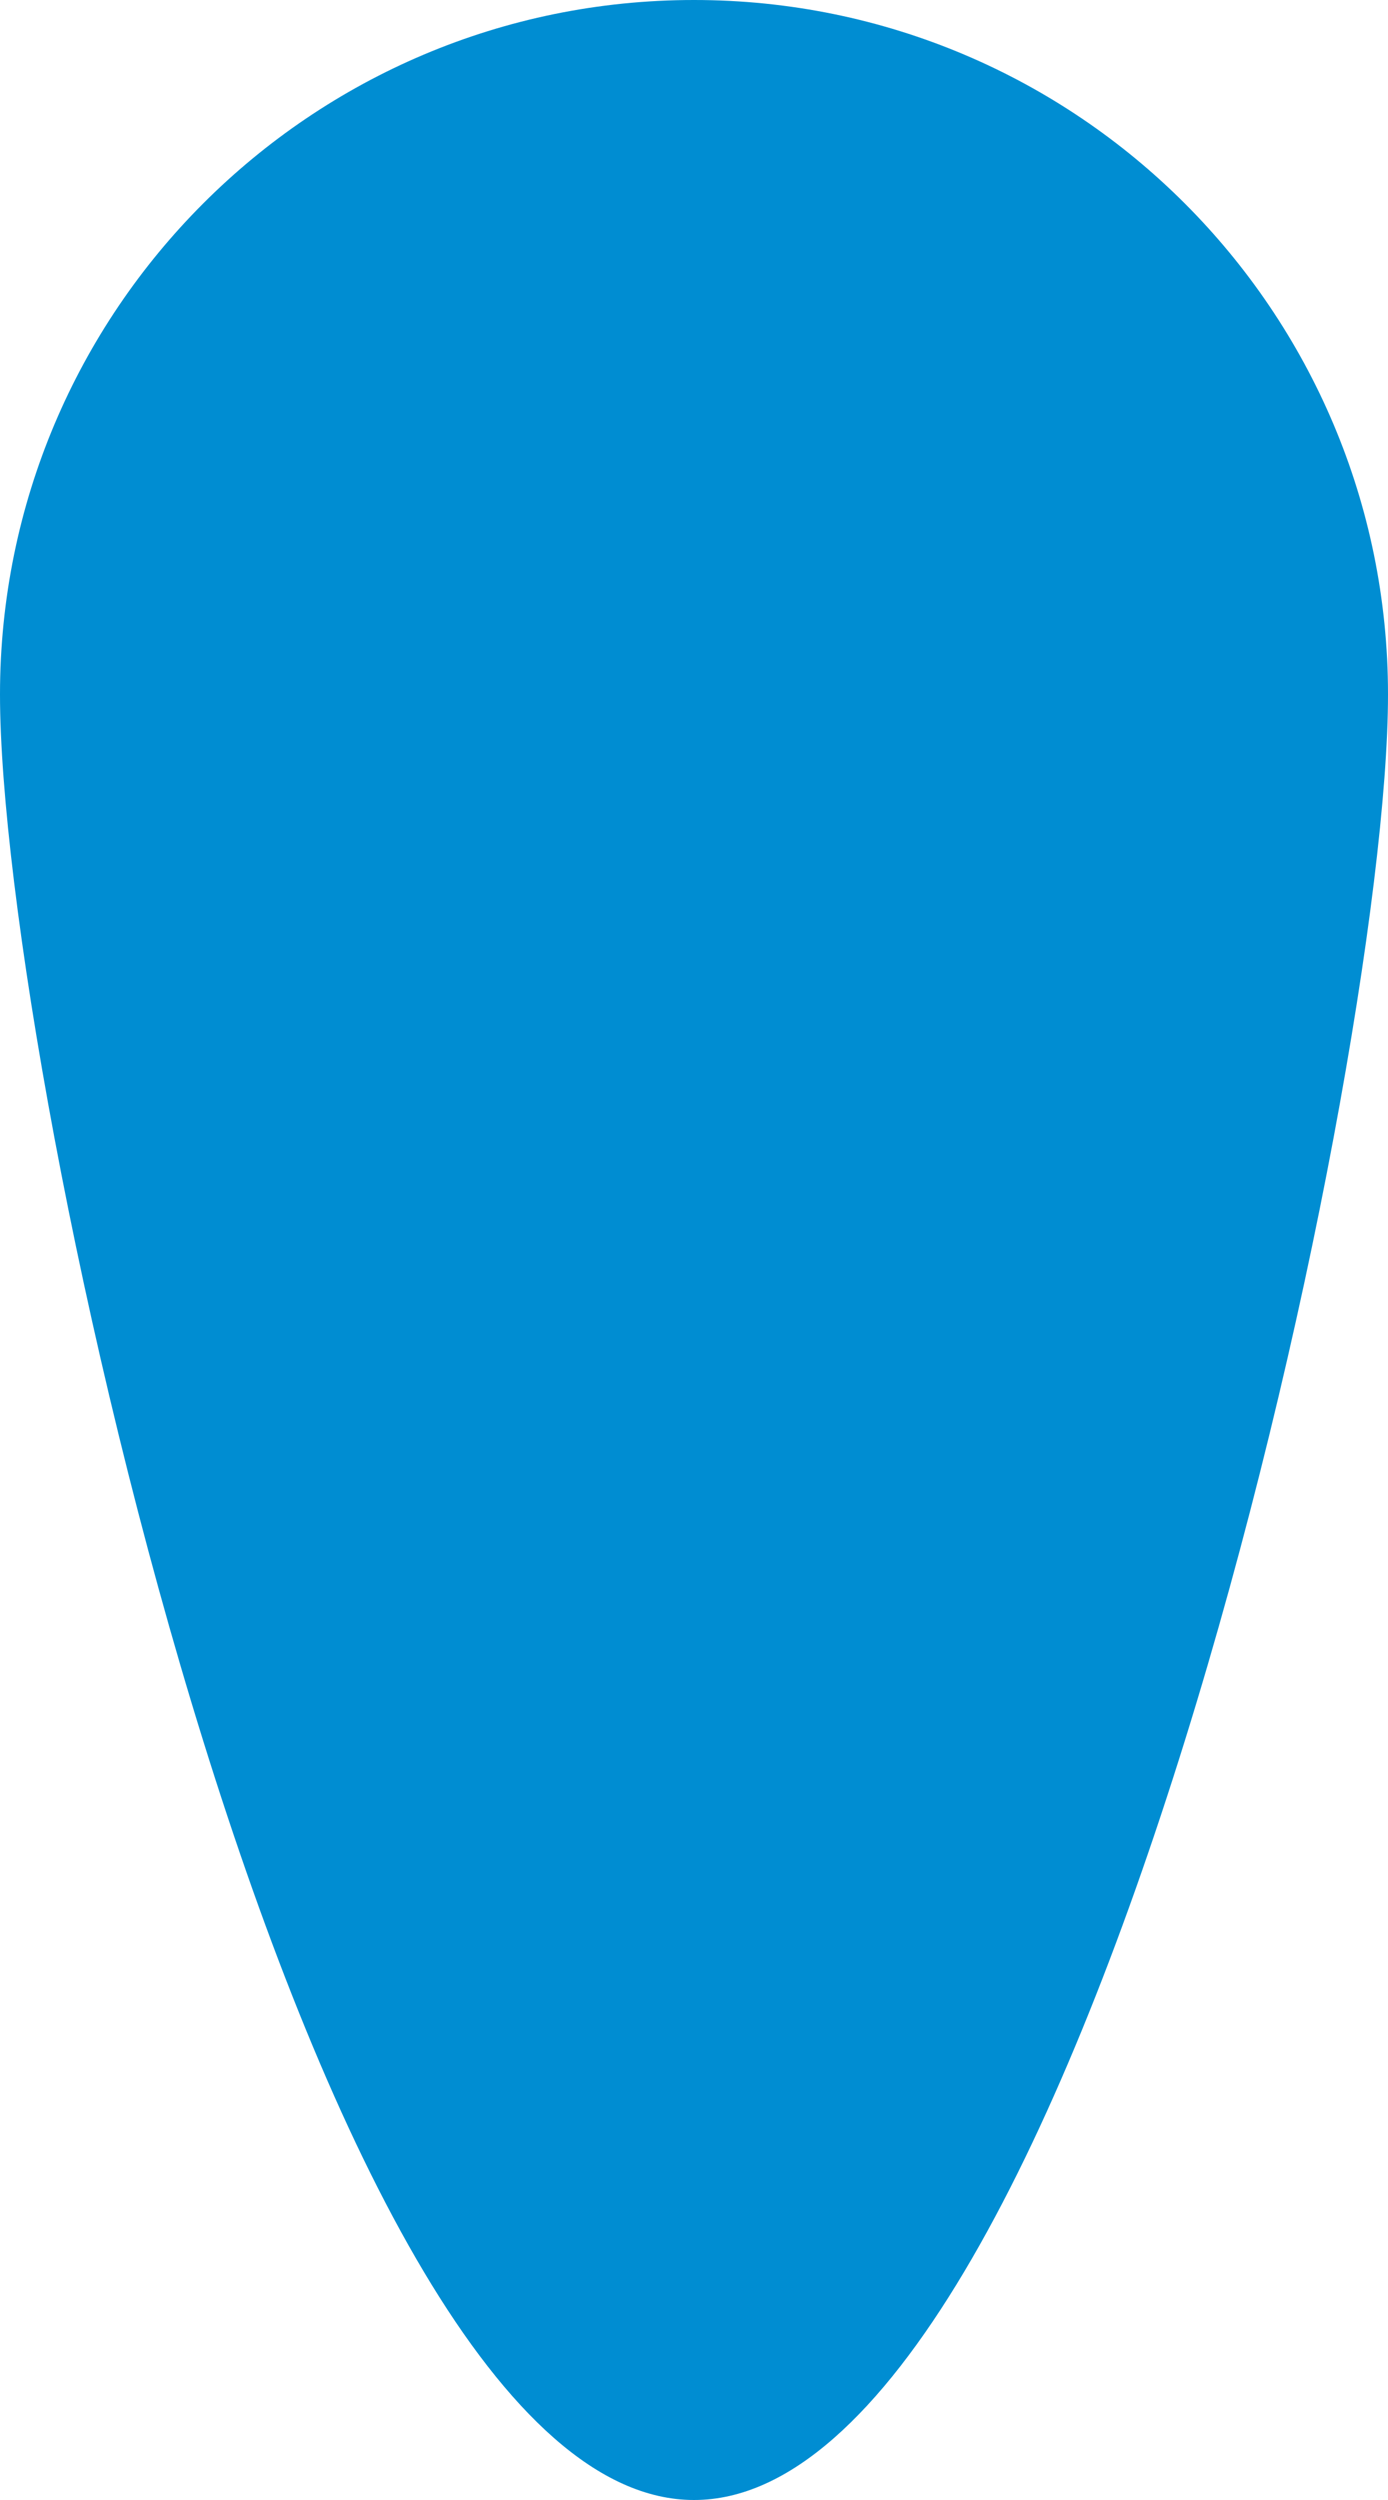 <svg width="20" height="36" viewBox="0 0 20 36" fill="none" xmlns="http://www.w3.org/2000/svg">
<path d="M20 10C20 15.523 15.523 36 10 36C4.477 36 0 15.523 0 10C0 4.477 4.477 0 10 0C15.523 0 20 4.477 20 10Z" fill="#008DD2"/>
</svg>
